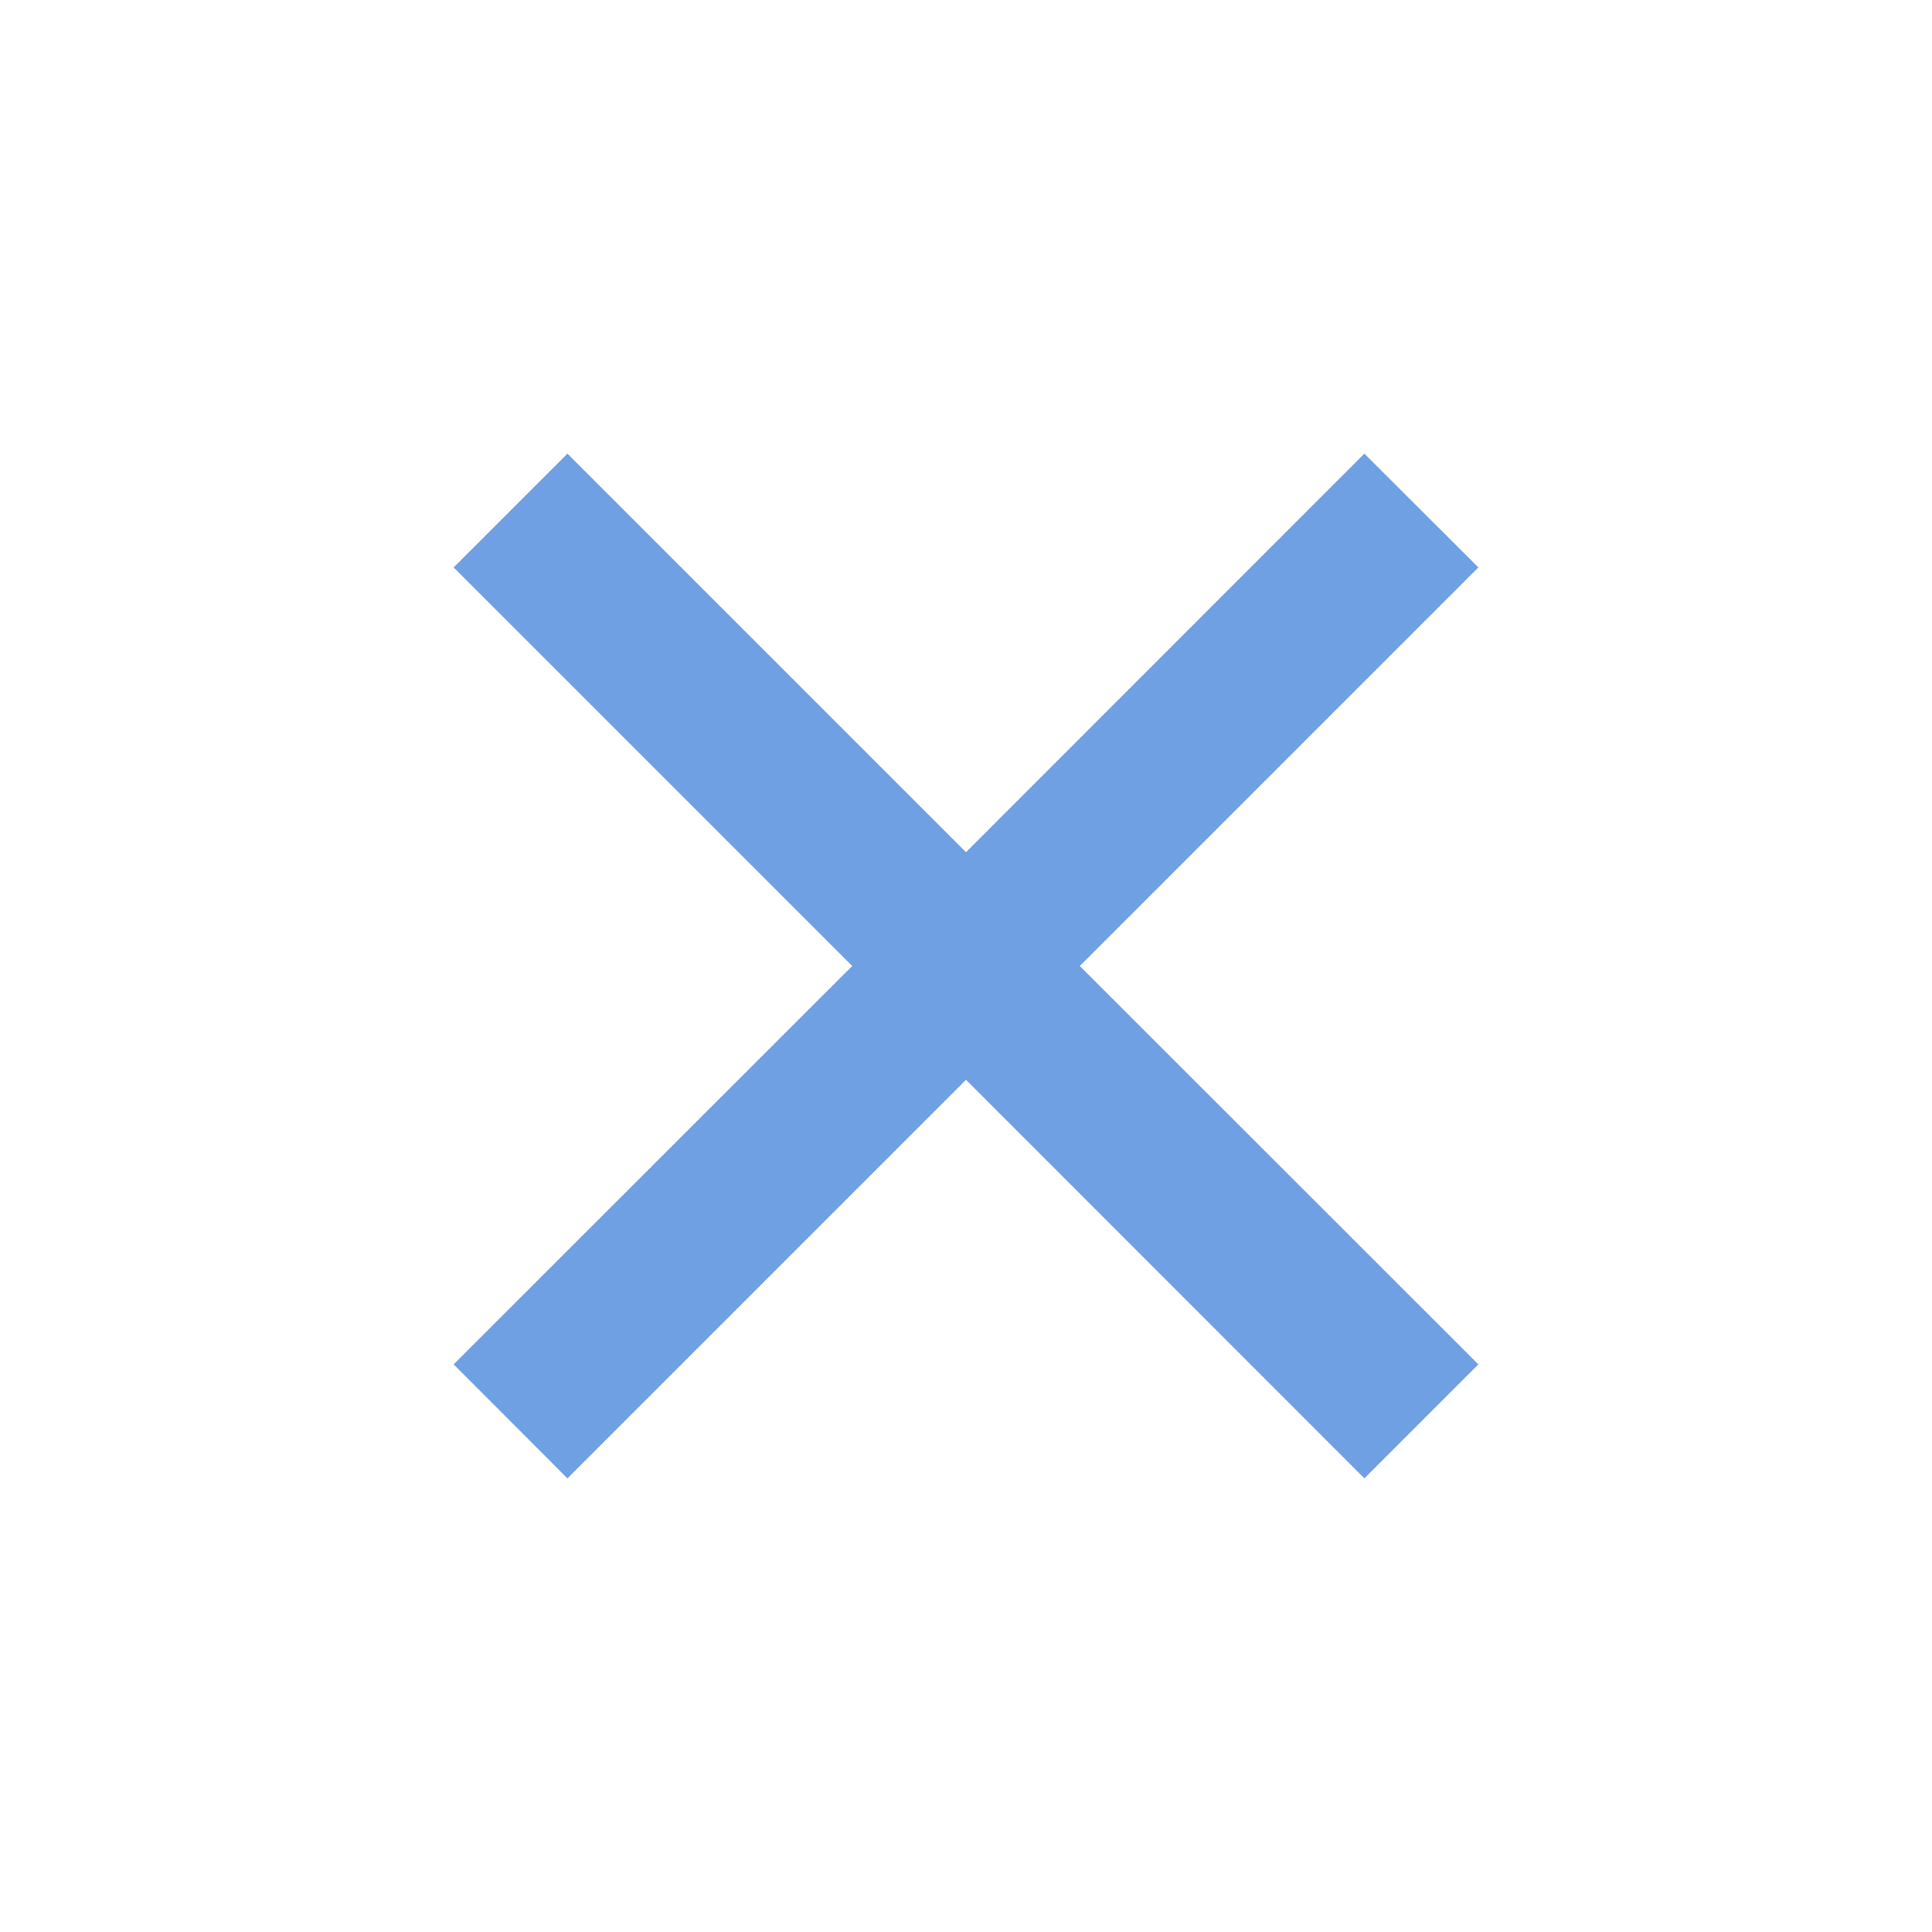 <svg width="10" height="10" viewBox="0 0 10 10" fill="none" xmlns="http://www.w3.org/2000/svg">
<g clip-path="url(#clip0_0_137)">
<path d="M5 4.411L7.062 2.348L7.652 2.937L5.589 5L7.652 7.062L7.062 7.652L5 5.589L2.937 7.652L2.348 7.062L4.411 5L2.348 2.937L2.937 2.348L5 4.411Z" fill="#6FA0E4"/>
</g>
<defs>
<clipPath id="clip0_0_137">
<rect width="10" height="10" fill="white"/>
</clipPath>
</defs>
</svg>
